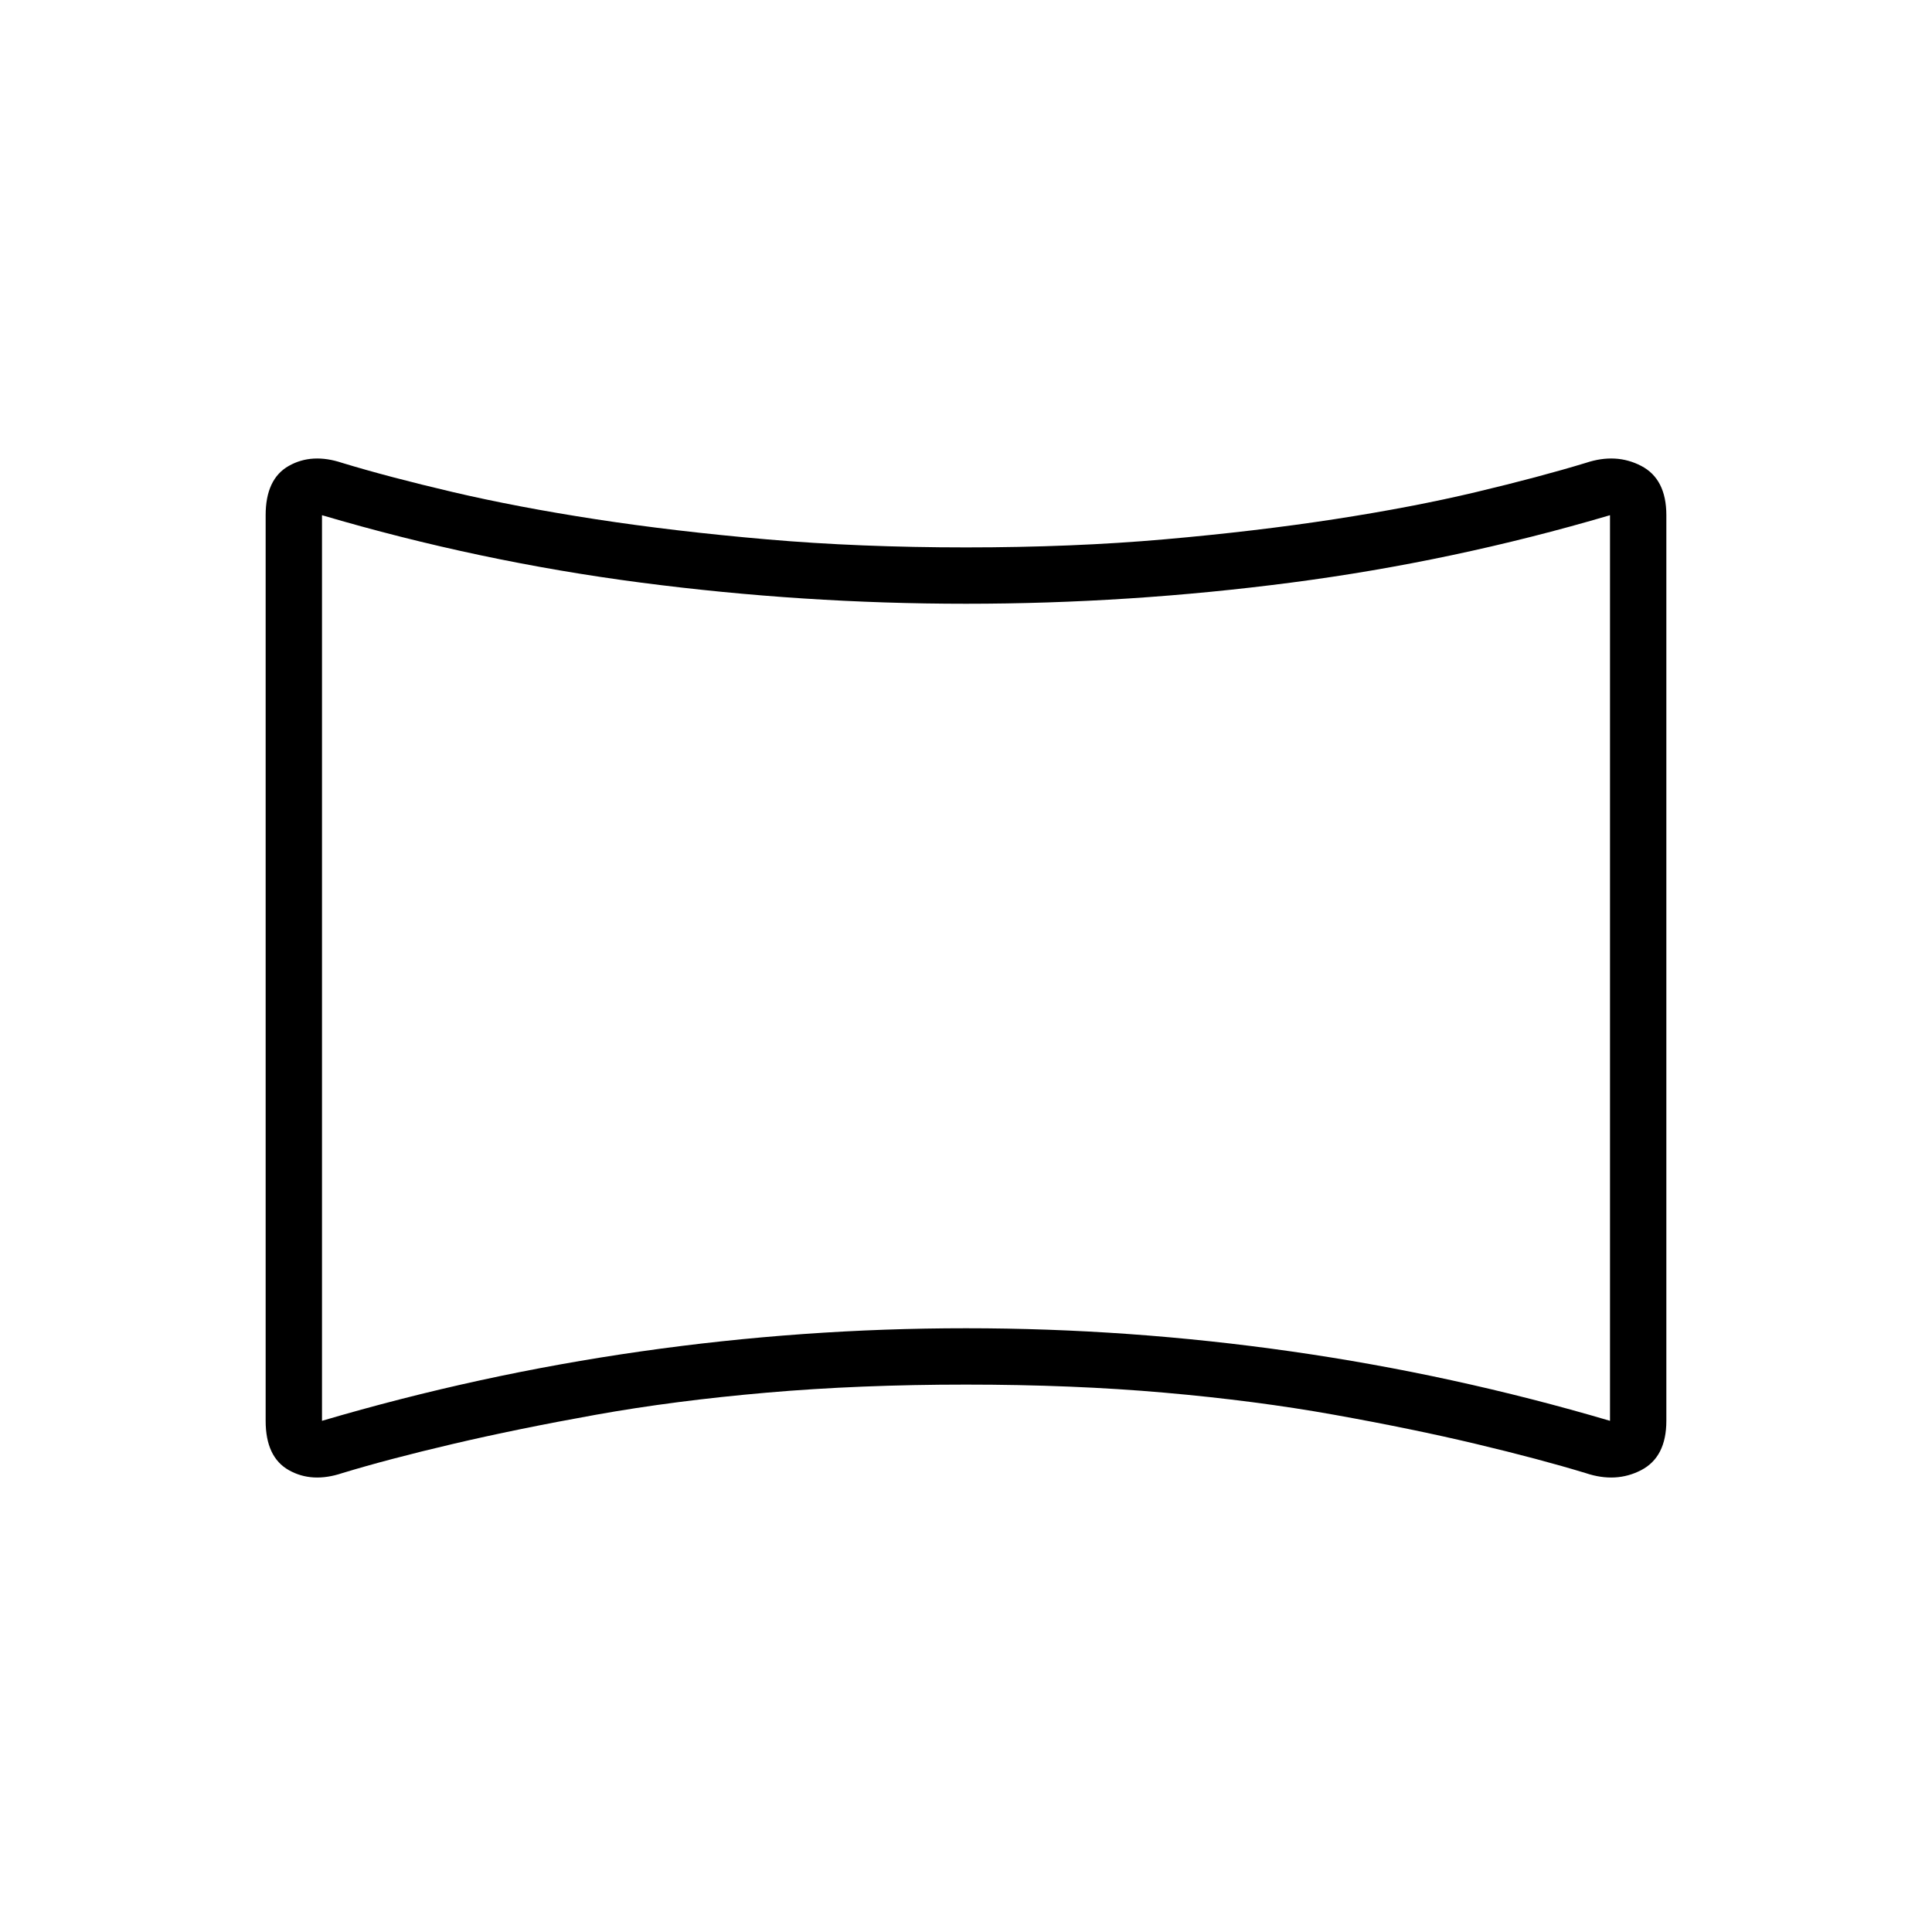<svg xmlns="http://www.w3.org/2000/svg" height="24" viewBox="0 -960 960 960" width="24"><path d="M170-228q-15 5-26.5-1.5T132-254v-450q0-18 11.5-24.5T170-730q23 7 55 14.5t71 13.5q39 6 85 10t99 4q53 0 98.5-4t84.5-10q39-6 70.5-13.5T788-730q15-5 27.5 1.5T828-704v450q0 18-12.5 24.5T788-228q-23-7-54.5-14.5T663-257q-39-7-84.5-11t-98.5-4q-53 0-99 4t-85 11q-39 7-71 14.5T170-228Zm-10-26q78-23 158.5-34.5T480-300q81 0 161.5 11.5T800-254v-450q-78 23-158.5 33.5T480-660q-81 0-161.5-10.5T160-704v450Zm320-225Z"/></svg>